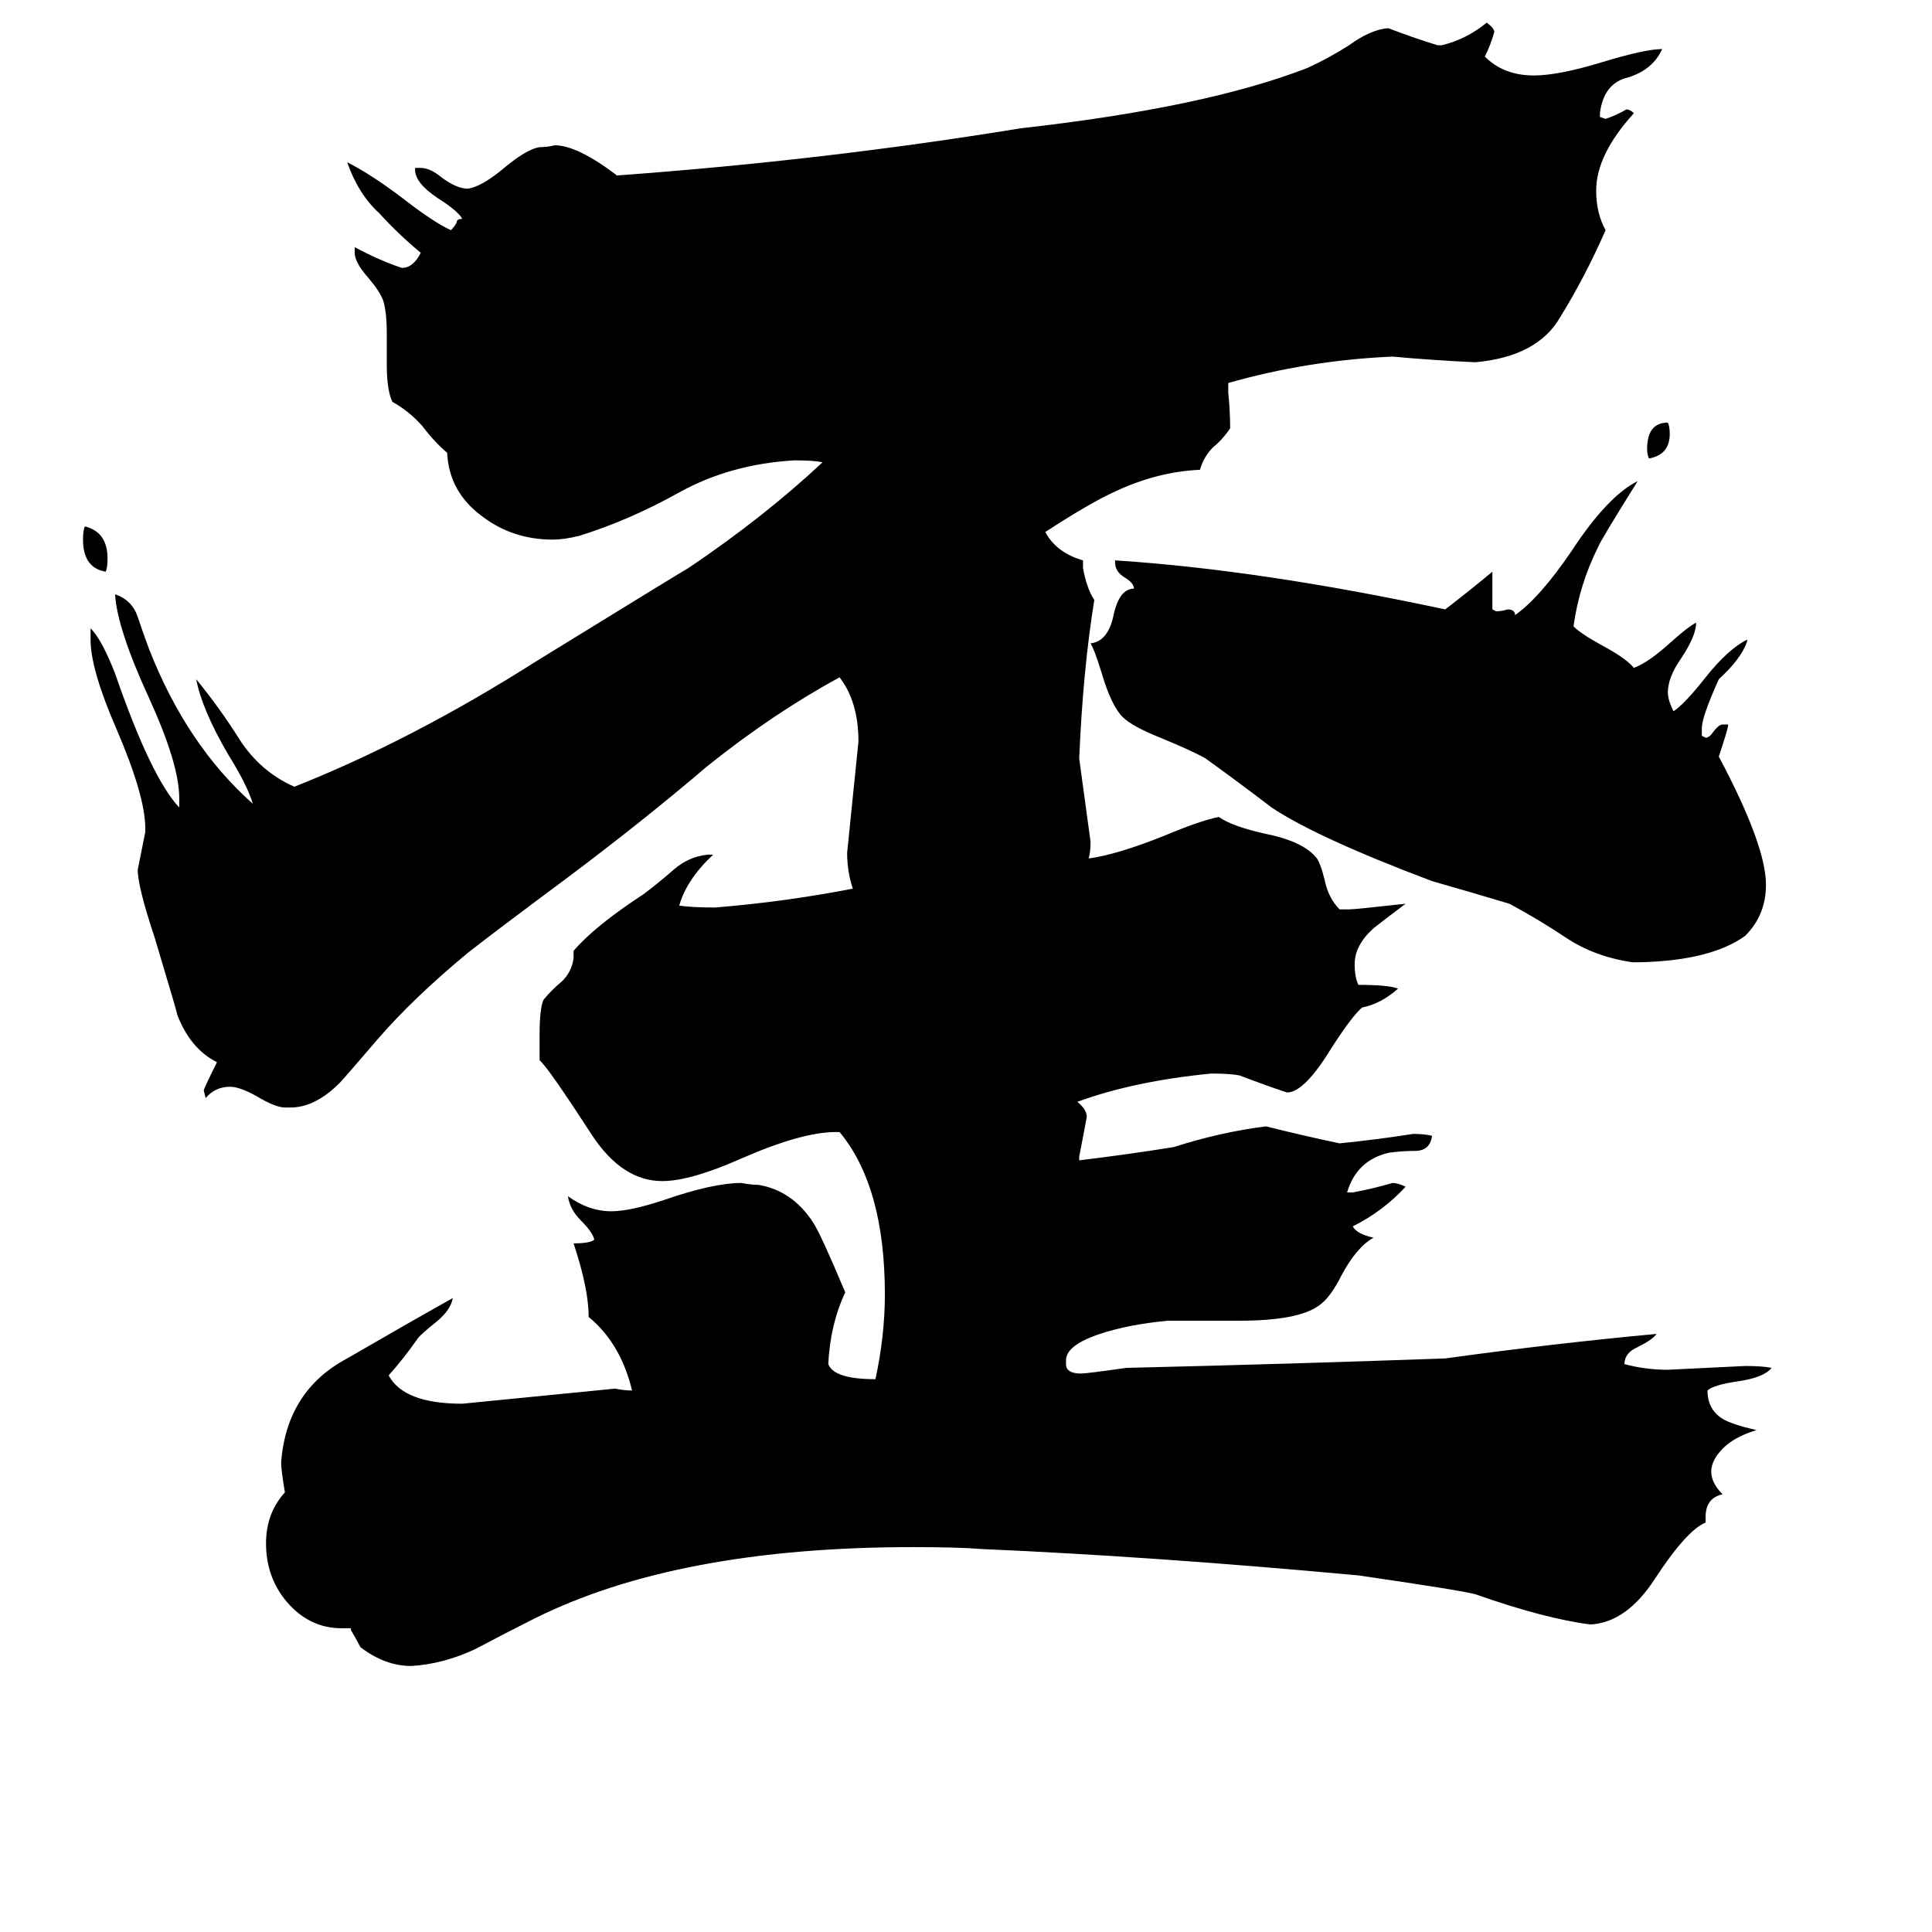 <svg xmlns="http://www.w3.org/2000/svg" viewBox="0 -800 1024 1024">
	<path fill="#000000" d="M874 -557Q873 -559 873 -562Q873 -576 884 -576Q885 -574 885 -570Q885 -559 874 -557ZM56 -497Q44 -499 44 -514Q44 -519 45 -521Q57 -518 57 -504Q57 -499 56 -497ZM870 -290H865Q845 -293 830 -303Q815 -313 800 -321Q780 -327 759 -333Q698 -356 674 -372Q657 -385 639 -398Q632 -402 615 -409Q600 -415 595 -420Q589 -426 584 -443Q580 -456 578 -459Q587 -460 590 -473Q593 -488 601 -488Q601 -491 596 -494Q591 -497 591 -502V-503Q668 -498 766 -477Q779 -487 791 -497V-477L793 -476Q796 -476 799 -477Q803 -477 803 -474Q816 -483 833 -508Q852 -537 868 -545Q848 -513 847 -510Q837 -490 834 -468Q838 -464 849 -458Q862 -451 866 -446Q874 -449 886 -460Q895 -468 899 -470Q899 -463 891 -451Q884 -441 884 -433Q884 -429 887 -423Q893 -427 904 -441Q916 -456 926 -461V-460Q923 -451 911 -440Q902 -420 902 -414V-410L904 -409Q906 -409 908 -412Q911 -416 913 -416H916Q916 -414 911 -399Q936 -352 936 -331Q936 -315 925 -304Q907 -291 870 -290ZM904 4V7Q894 11 877 37Q862 60 843 61Q819 58 782 45Q775 43 720 35Q612 25 520 21Q508 20 484 20Q359 20 283 58Q269 65 252 74Q235 82 218 83Q204 83 191 73Q189 69 186 64V63H181Q164 63 152 49Q141 36 141 18Q141 2 151 -9Q149 -21 149 -25Q152 -63 184 -80Q215 -98 240 -112Q239 -106 232 -100Q222 -92 221 -90Q214 -80 206 -71Q214 -56 245 -56Q286 -60 326 -64Q331 -63 335 -63Q329 -88 312 -102Q312 -117 304 -141Q313 -141 315 -143Q314 -147 308 -153Q302 -159 301 -166Q312 -158 324 -158Q334 -158 352 -164Q378 -173 393 -173Q398 -172 402 -172Q420 -169 431 -152Q435 -146 448 -115Q440 -98 439 -77Q442 -69 464 -69Q469 -92 469 -114Q469 -171 445 -200H443Q425 -200 393 -186Q366 -174 351 -174Q330 -174 314 -198Q290 -235 286 -238V-252Q286 -265 288 -270Q292 -275 298 -280Q303 -285 304 -292V-296Q315 -309 341 -326Q349 -332 357 -339Q365 -346 375 -347H378Q364 -334 360 -320Q367 -319 379 -319Q416 -322 452 -329Q449 -338 449 -348Q452 -377 455 -407Q455 -428 445 -441Q410 -422 375 -394Q341 -365 301 -335Q262 -306 248 -295Q219 -271 200 -249Q182 -228 180 -226Q167 -213 154 -213H151Q146 -213 136 -219Q127 -224 122 -224Q114 -224 109 -218L108 -222Q108 -223 115 -237Q101 -244 94 -262Q94 -263 82 -303Q73 -330 73 -339Q75 -349 77 -359V-361Q77 -378 62 -413Q48 -445 48 -461V-467Q54 -461 61 -443Q80 -388 95 -372V-377Q95 -395 79 -430Q62 -467 61 -485Q70 -482 73 -473Q76 -464 79 -456Q99 -405 134 -374Q131 -384 121 -400Q107 -424 104 -440Q117 -424 127 -408Q138 -391 156 -383Q219 -408 285 -450Q363 -498 365 -499Q405 -526 436 -555Q431 -556 421 -556Q387 -554 360 -539Q333 -524 307 -516Q299 -514 293 -514Q272 -514 256 -526Q238 -539 237 -560Q230 -566 224 -574Q217 -582 208 -587Q205 -593 205 -607V-623Q205 -635 203 -641Q201 -646 195 -653Q188 -661 188 -666V-669Q201 -662 213 -658Q219 -658 223 -666Q211 -676 201 -687Q190 -697 184 -714Q196 -708 212 -696Q230 -682 239 -678Q241 -680 242 -682Q242 -684 245 -684Q243 -688 232 -695Q220 -703 220 -710V-711H223Q228 -711 234 -706Q242 -700 248 -700Q255 -701 266 -710Q279 -721 286 -722Q290 -722 294 -723Q306 -723 327 -707Q437 -715 541 -732Q639 -743 693 -764Q704 -769 715 -776Q726 -784 735 -785H736Q749 -780 762 -776H764Q777 -779 788 -788Q792 -785 792 -783Q790 -776 787 -770Q797 -760 813 -760Q826 -760 849 -767Q872 -774 881 -774Q876 -763 863 -759Q850 -756 848 -740V-738L851 -737Q857 -739 862 -742Q864 -742 866 -740Q846 -718 846 -699Q846 -687 851 -678Q840 -653 827 -632Q815 -611 782 -608Q760 -609 738 -611Q693 -609 651 -597V-592Q652 -582 652 -573Q648 -567 643 -563Q638 -558 636 -551Q613 -550 590 -539Q577 -533 554 -518Q560 -507 574 -503V-499Q576 -488 580 -482Q574 -445 572 -398Q575 -376 578 -354Q578 -348 577 -345Q592 -347 617 -357Q636 -365 646 -367Q653 -362 671 -358Q691 -354 698 -345Q700 -342 702 -334Q704 -324 710 -318H715Q718 -318 745 -321Q733 -312 728 -308Q718 -299 718 -289Q718 -282 720 -278Q736 -278 741 -276Q732 -268 722 -266Q717 -262 706 -245Q692 -222 683 -221H682Q670 -225 657 -230Q652 -231 642 -231Q601 -227 571 -216Q576 -212 576 -208Q574 -197 572 -187V-185Q597 -188 622 -192Q647 -200 671 -203Q691 -198 710 -194Q730 -196 749 -199Q755 -199 759 -198Q758 -190 750 -190Q743 -190 736 -189Q719 -185 714 -168H717Q728 -170 738 -173Q741 -173 745 -171Q733 -158 717 -150Q719 -146 728 -144Q719 -139 711 -124Q705 -112 699 -108Q688 -100 657 -100H619Q598 -98 583 -93Q565 -87 565 -79V-77Q565 -72 573 -72Q576 -72 597 -75Q682 -77 766 -80Q824 -88 878 -93Q876 -90 868 -86Q861 -83 861 -77Q872 -74 884 -74Q905 -75 925 -76Q934 -76 939 -75Q935 -70 922 -68Q908 -66 905 -63Q905 -53 913 -48Q918 -45 931 -42Q921 -39 915 -34Q907 -27 907 -20Q907 -14 913 -8Q904 -6 904 4Z"/>
</svg>